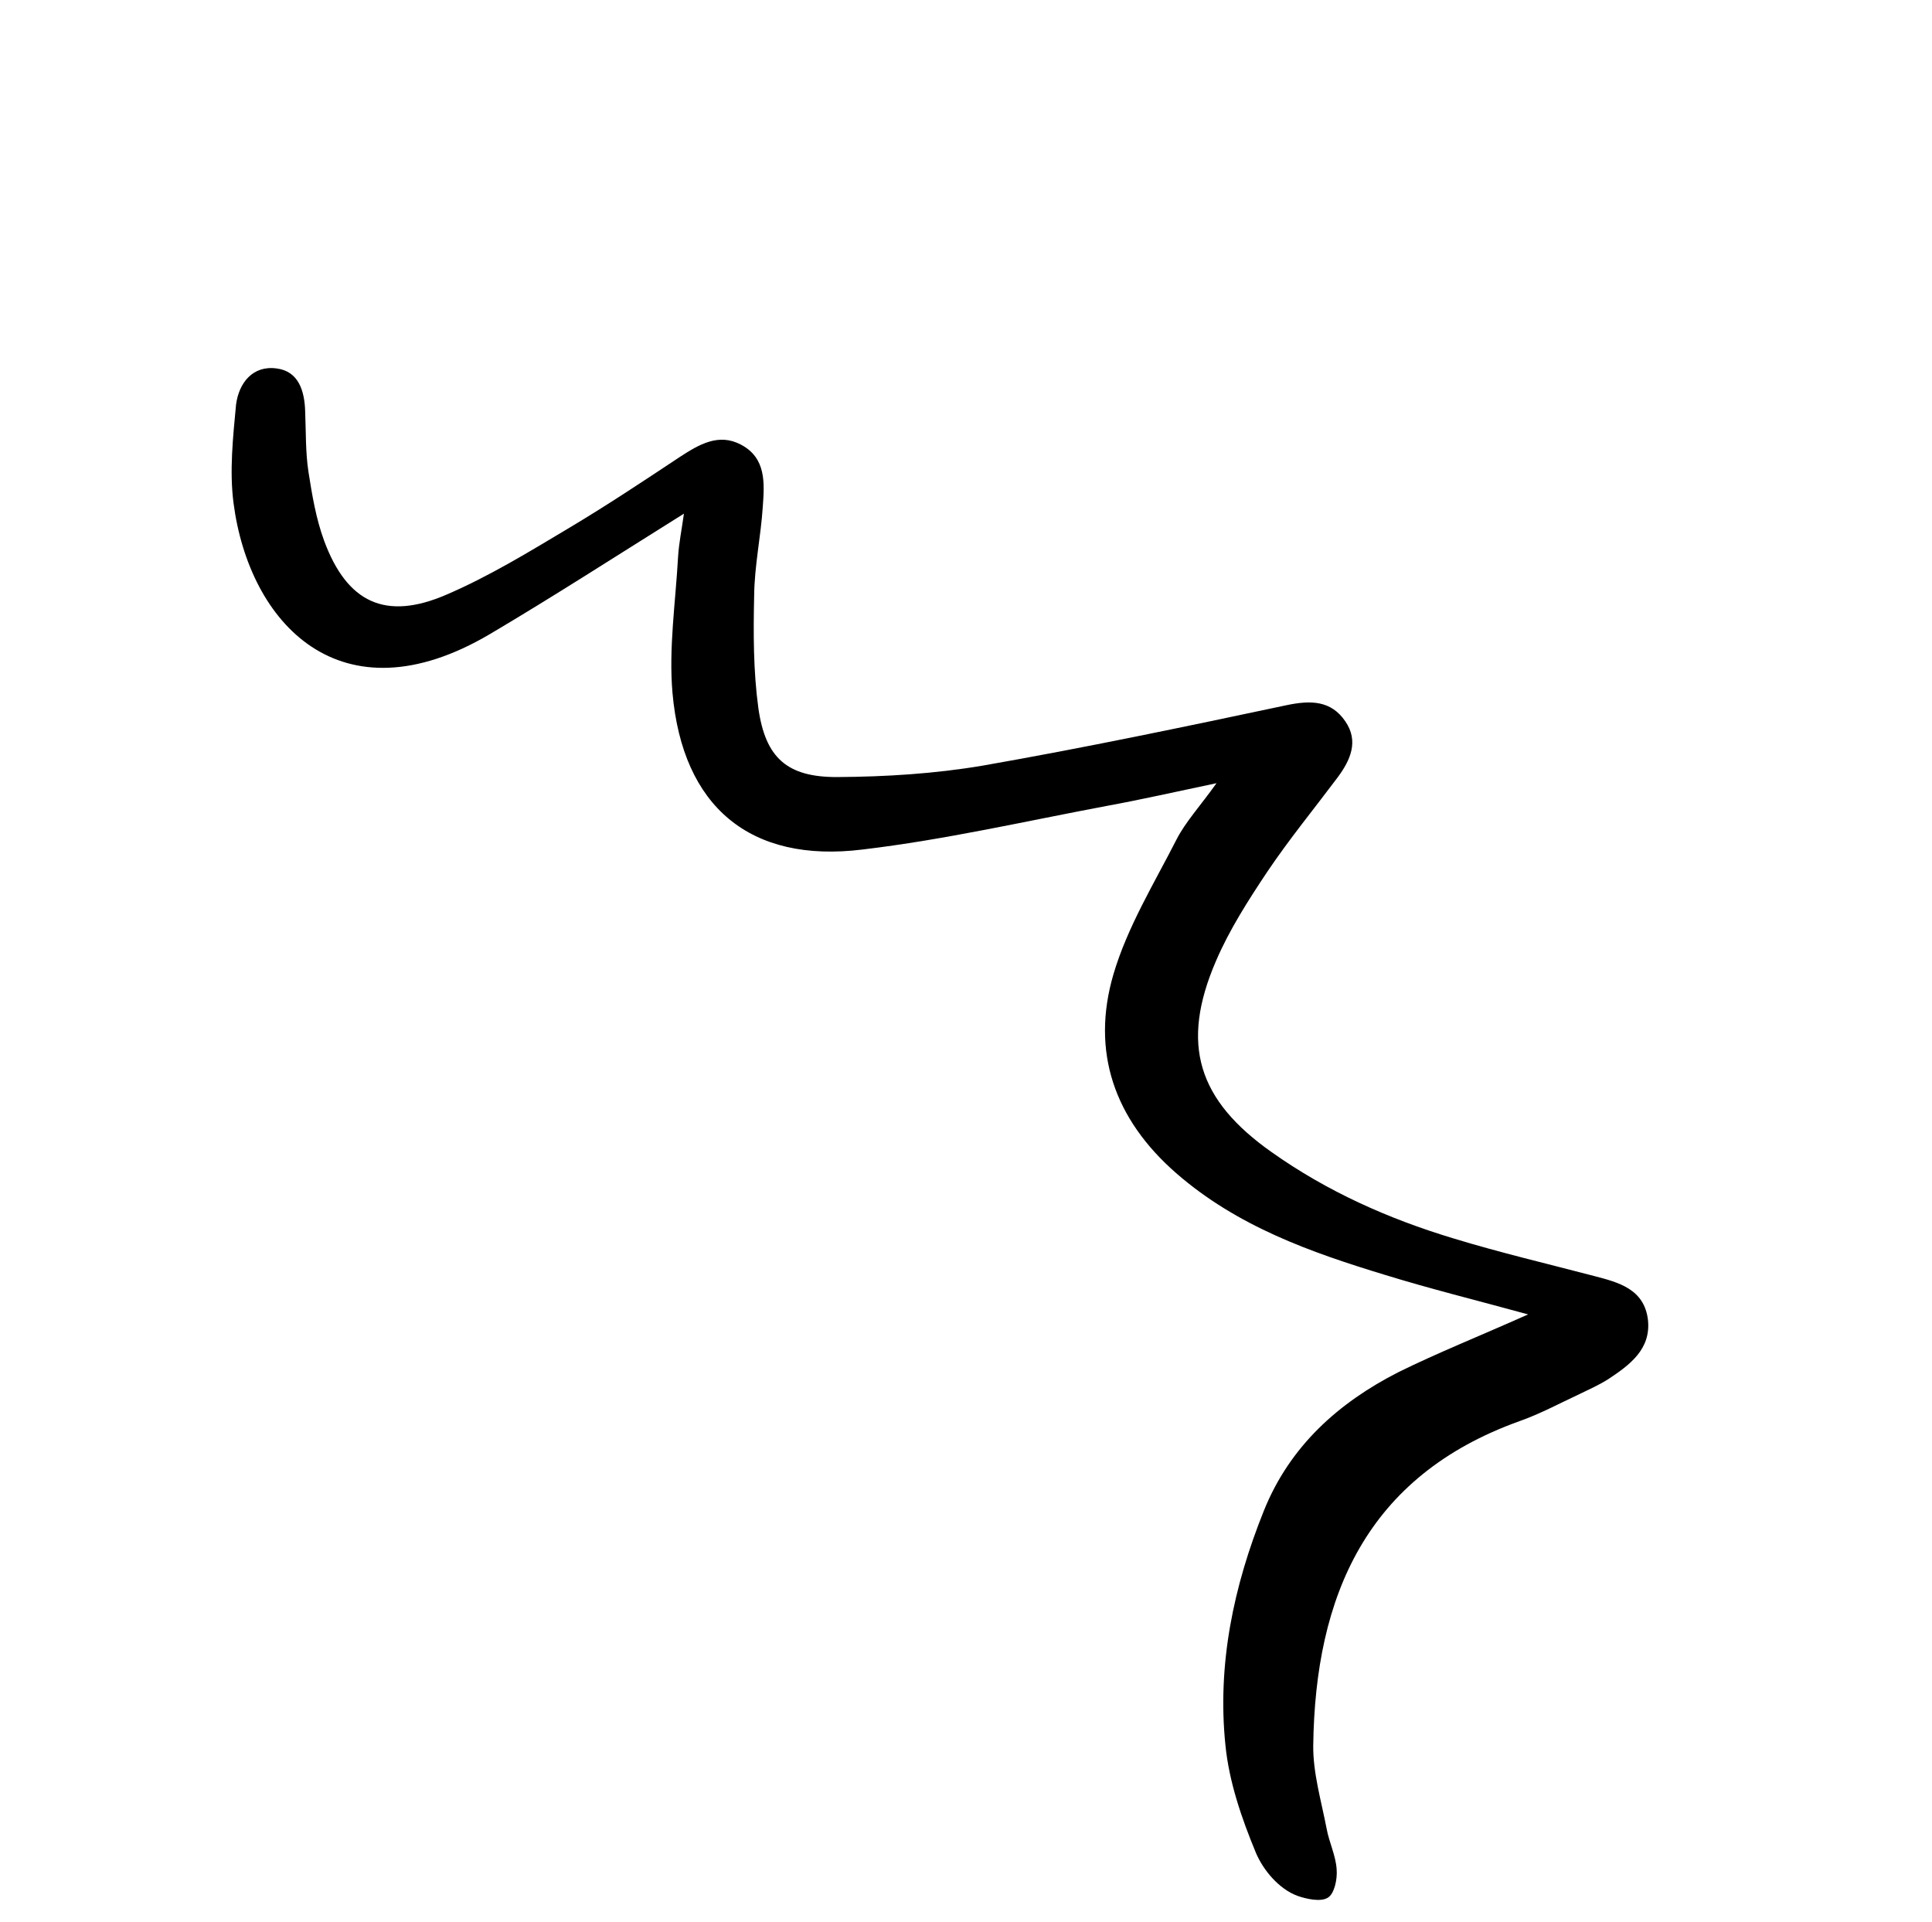 <svg width="188" height="187" viewBox="0 0 188 187" fill="none" xmlns="http://www.w3.org/2000/svg">
<path d="M148.699 127.9C143.546 126.49 139.153 125.405 134.841 124.076C127.518 121.853 120.385 119.33 114.446 114.15C108.425 108.889 106.147 102.326 108.344 94.813C109.7 90.203 112.304 85.972 114.5 81.66C115.368 79.979 116.724 78.514 118.379 76.209C114.256 77.077 111.029 77.809 107.774 78.406C99.828 79.897 91.936 81.714 83.936 82.663C72.979 84.019 66.416 78.487 65.439 67.422C65.06 63.083 65.738 58.608 65.982 54.187C66.063 52.858 66.334 51.556 66.551 49.983C60.042 54.051 53.913 58.011 47.675 61.699C33.112 70.297 24.243 60.615 22.725 48.953C22.318 45.834 22.671 42.552 22.969 39.379C23.24 37.264 24.596 35.528 26.928 35.854C29.044 36.125 29.64 38.023 29.695 40.03C29.776 42.01 29.722 44.017 30.02 45.942C30.373 48.193 30.752 50.471 31.539 52.614C33.763 58.635 37.505 60.425 43.418 57.875C47.594 56.085 51.527 53.672 55.432 51.339C59.066 49.17 62.619 46.81 66.172 44.451C68.016 43.258 69.914 42.118 72.084 43.258C74.579 44.559 74.389 47.027 74.226 49.305C74.037 52.207 73.413 55.055 73.386 57.957C73.304 61.618 73.304 65.306 73.793 68.886C74.471 73.741 76.586 75.639 81.495 75.612C86.186 75.585 90.987 75.287 95.624 74.5C105.551 72.764 115.368 70.703 125.213 68.615C127.545 68.127 129.525 68.154 130.908 70.188C132.237 72.114 131.423 73.958 130.149 75.666C127.871 78.704 125.43 81.687 123.314 84.833C121.47 87.599 119.626 90.474 118.324 93.512C114.826 101.621 116.561 107.045 123.748 112.116C129.145 115.94 135.112 118.598 141.404 120.496C145.933 121.88 150.543 122.964 155.1 124.158C157.513 124.782 160.008 125.432 160.361 128.443C160.659 131.29 158.598 132.809 156.51 134.192C155.615 134.762 154.639 135.196 153.689 135.657C151.764 136.552 149.865 137.582 147.858 138.288C132.969 143.63 127.979 155.292 127.789 169.856C127.762 172.541 128.576 175.253 129.091 177.938C129.335 179.267 129.986 180.568 130.067 181.897C130.149 182.846 129.85 184.284 129.2 184.663C128.494 185.097 127.084 184.772 126.243 184.474C124.426 183.796 122.908 181.951 122.202 180.27C120.819 176.934 119.599 173.381 119.246 169.829C118.433 161.964 120.033 154.343 122.989 146.993C125.511 140.728 130.23 136.498 136.088 133.514C139.939 131.616 143.899 130.043 148.699 127.9Z" fill="black"/>
</svg>

